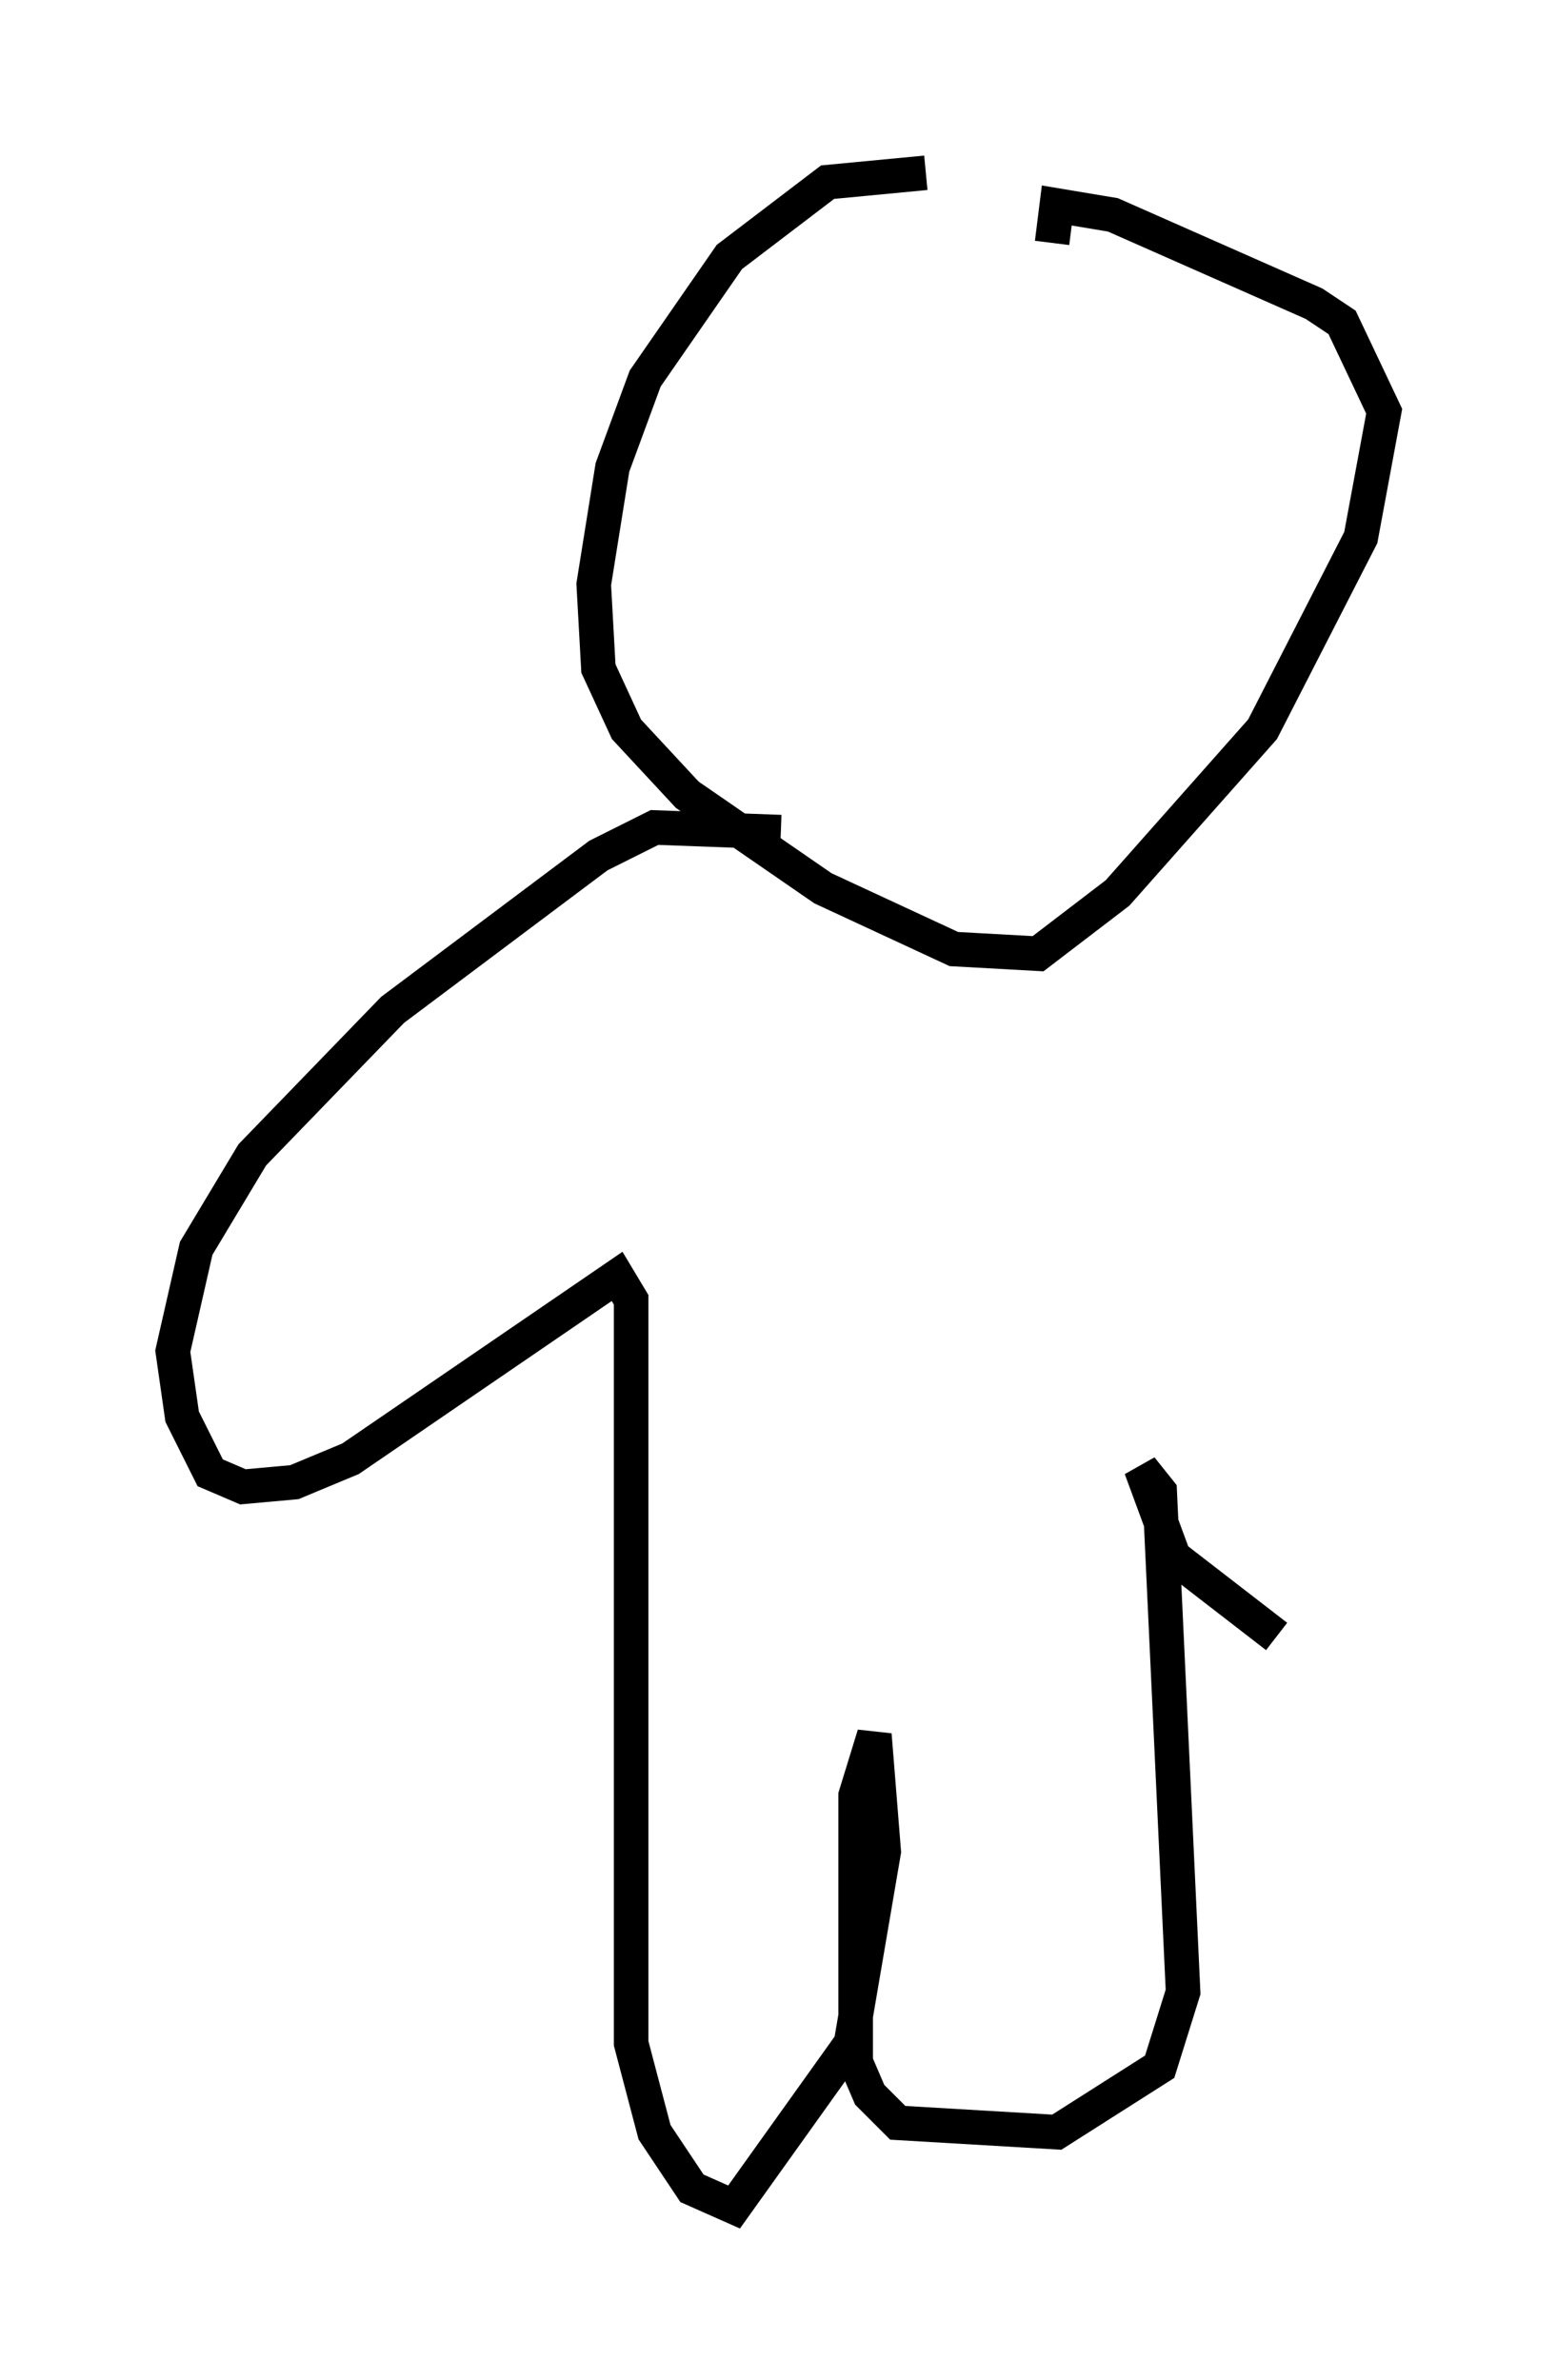 <?xml version="1.0" encoding="utf-8" ?>
<svg baseProfile="full" height="68.863" version="1.1" width="45.047" xmlns="http://www.w3.org/2000/svg" xmlns:ev="http://www.w3.org/2001/xml-events" xmlns:xlink="http://www.w3.org/1999/xlink"><defs /><rect fill="white" height="68.863" width="45.047" x="0" y="0" /><path d="M30.575, 5.406 m-3.789, -0.406 l-2.842, 0.271 -2.842, 2.165 l-2.436, 3.518 -0.947, 2.571 l-0.541, 3.383 0.135, 2.436 l0.812, 1.759 1.759, 1.894 l3.924, 2.706 3.789, 1.759 l2.436, 0.135 2.3, -1.759 l4.195, -4.736 2.842, -5.548 l0.677, -3.654 -1.218, -2.571 l-0.812, -0.541 -5.819, -2.571 l-1.624, -0.271 -0.135, 1.083 m-7.848, 17.05 l-3.654, -0.135 -1.624, 0.812 l-5.954, 4.465 -4.059, 4.195 l-1.624, 2.706 -0.677, 2.977 l0.271, 1.894 0.812, 1.624 l0.947, 0.406 1.488, -0.135 l1.624, -0.677 7.713, -5.277 l0.406, 0.677 0.0, 21.515 l0.677, 2.571 1.083, 1.624 l1.218, 0.541 3.383, -4.736 l0.947, -5.548 -0.271, -3.383 l-0.541, 1.759 0.0, 7.713 l0.406, 0.947 0.812, 0.812 l4.601, 0.271 2.977, -1.894 l0.677, -2.165 -0.677, -14.479 l-0.541, -0.677 0.947, 2.571 l2.977, 2.3 " fill="none" stroke="black" stroke-width="1" /></svg>